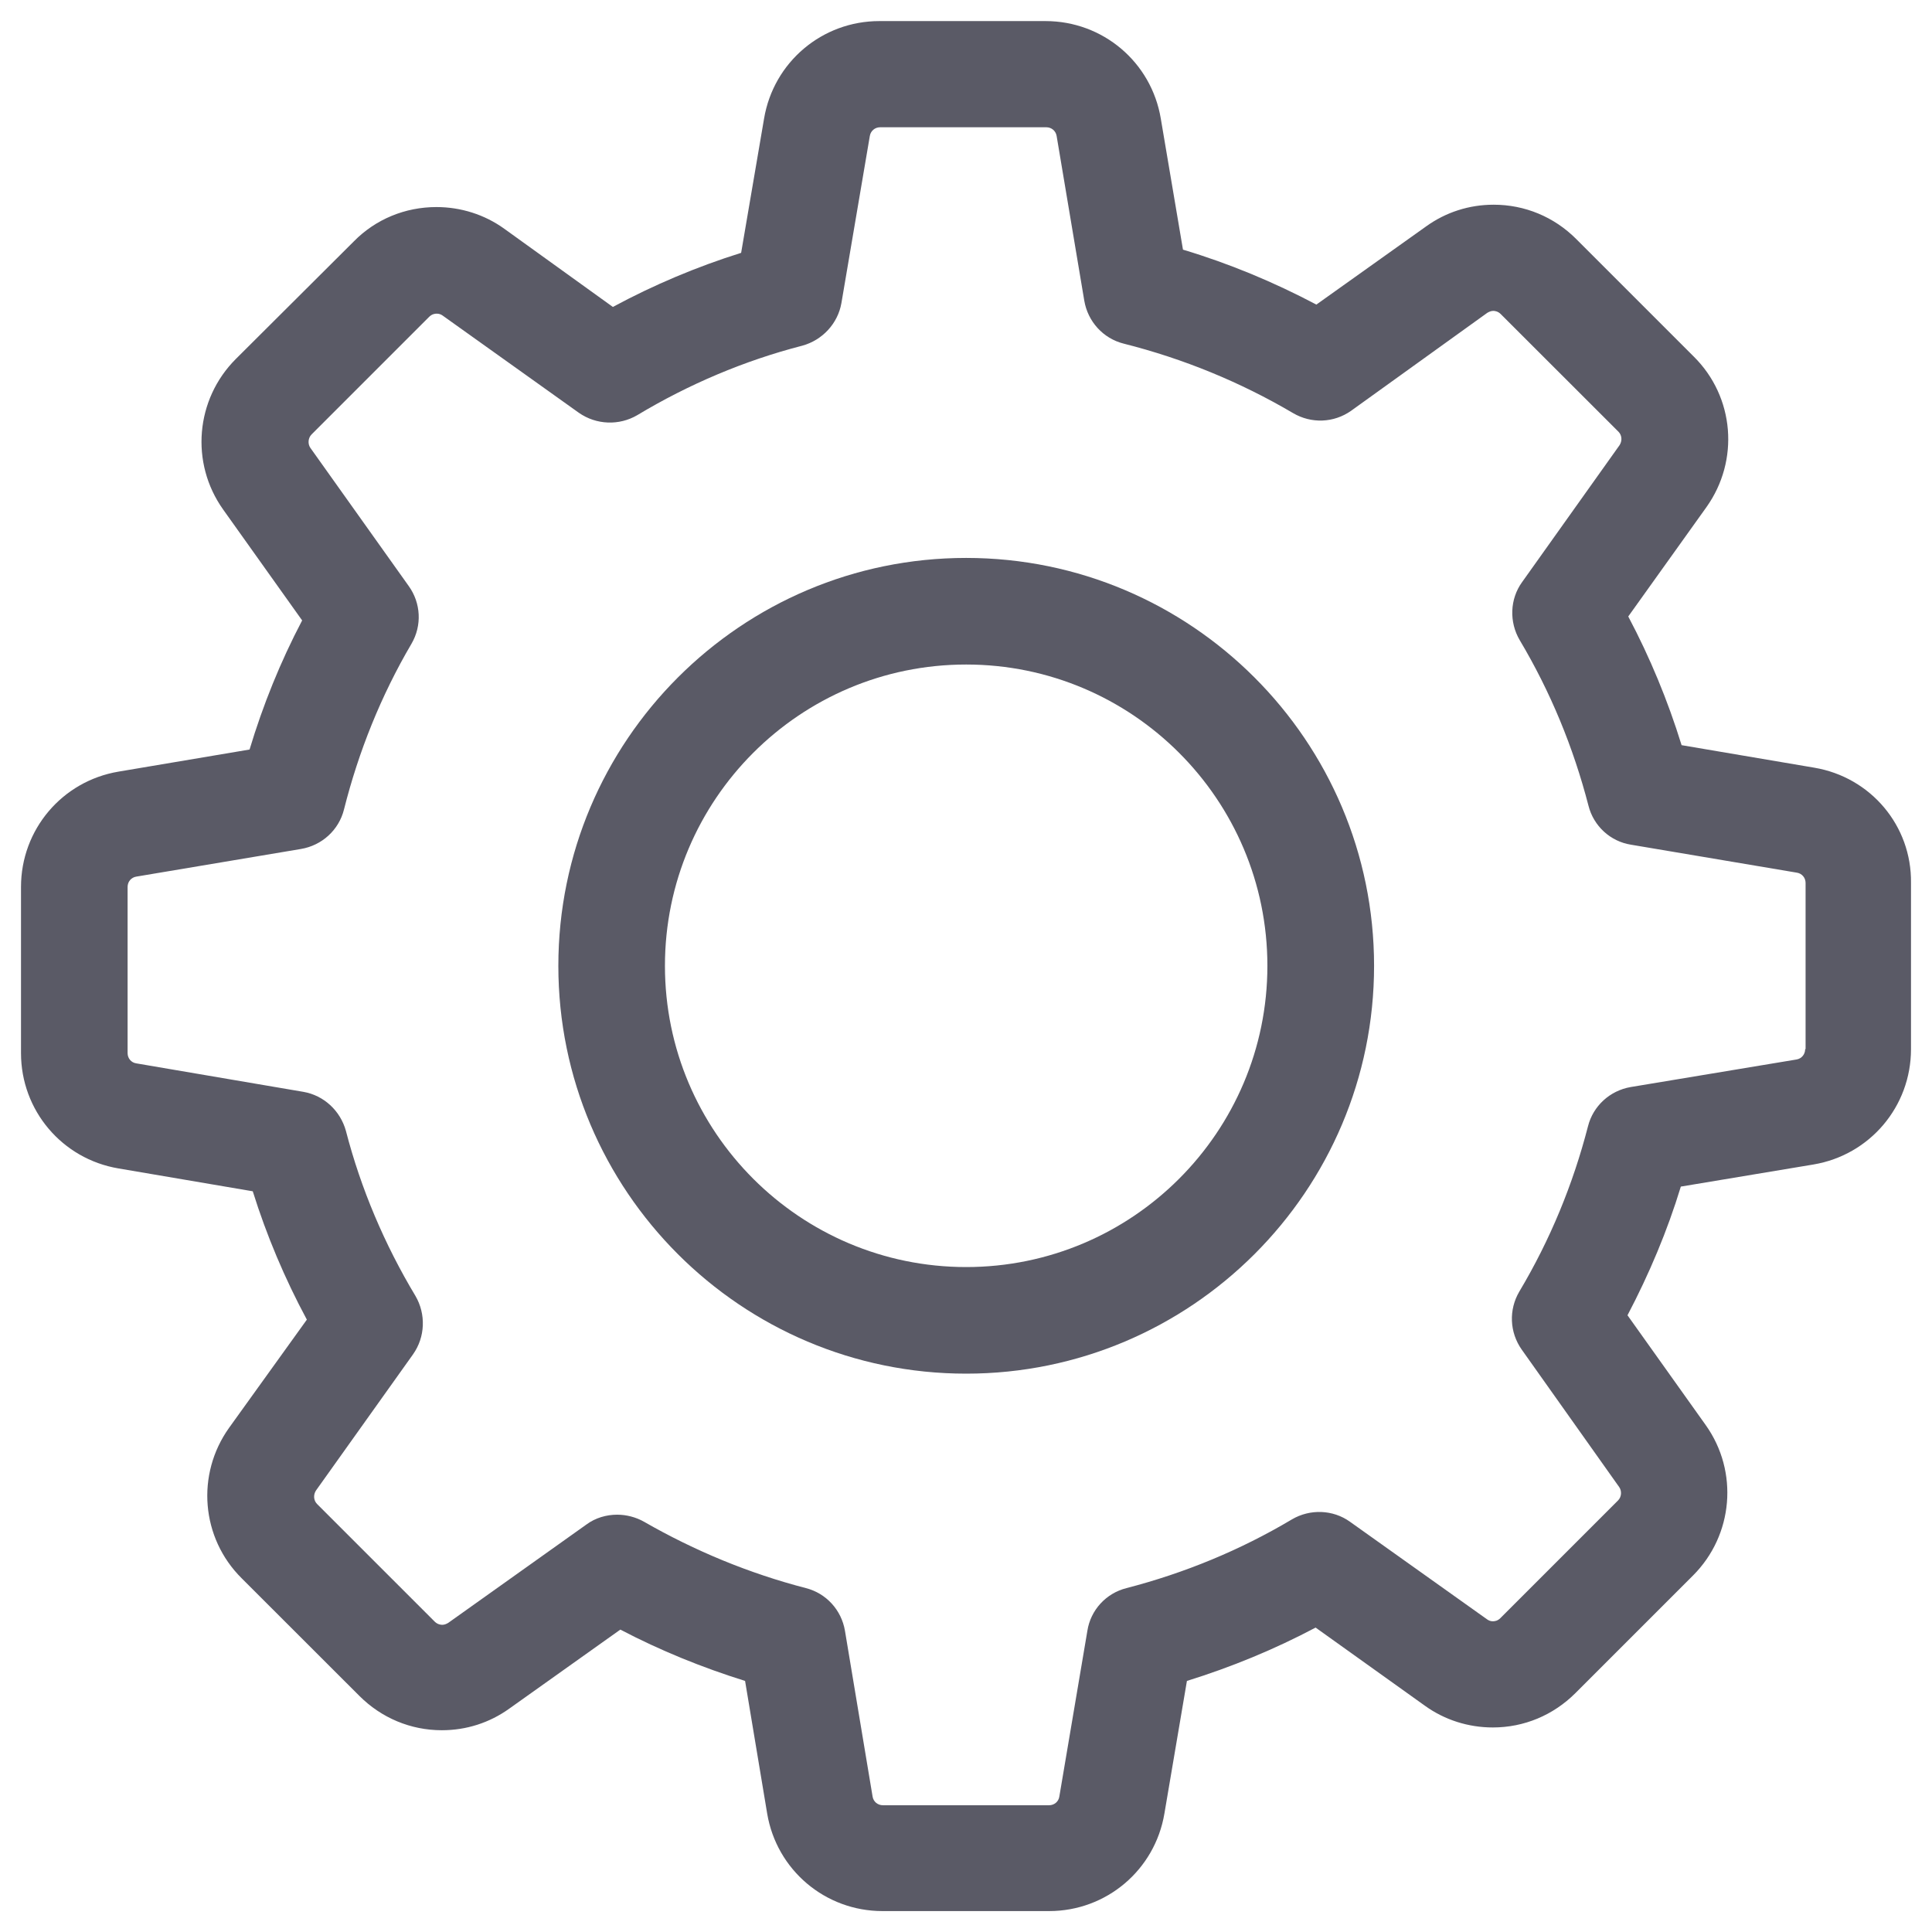 <svg width="23" height="23" viewBox="0 0 23 23" fill="none" xmlns="http://www.w3.org/2000/svg">
<path d="M21.598 9.139L20.019 8.871C19.855 8.34 19.643 7.828 19.384 7.339L20.315 6.037C20.71 5.482 20.649 4.726 20.165 4.246L18.764 2.845C18.501 2.582 18.153 2.437 17.782 2.437C17.49 2.437 17.213 2.526 16.978 2.695L15.671 3.626C15.164 3.358 14.633 3.137 14.083 2.972L13.819 1.412C13.707 0.74 13.129 0.251 12.447 0.251H10.468C9.787 0.251 9.209 0.74 9.096 1.412L8.823 3.01C8.297 3.175 7.784 3.391 7.296 3.654L6.003 2.723C5.768 2.554 5.486 2.465 5.195 2.465C4.823 2.465 4.471 2.61 4.212 2.874L2.807 4.274C2.327 4.754 2.262 5.511 2.656 6.065L3.597 7.386C3.338 7.879 3.131 8.392 2.971 8.923L1.411 9.186C0.739 9.299 0.25 9.877 0.25 10.559V12.537C0.25 13.219 0.739 13.797 1.411 13.91L3.009 14.182C3.174 14.709 3.39 15.221 3.653 15.71L2.727 16.998C2.332 17.552 2.393 18.309 2.877 18.789L4.278 20.189C4.541 20.452 4.889 20.598 5.26 20.598C5.552 20.598 5.829 20.509 6.064 20.34L7.385 19.4C7.86 19.649 8.358 19.851 8.87 20.011L9.133 21.59C9.246 22.262 9.824 22.751 10.506 22.751H12.489C13.171 22.751 13.749 22.262 13.862 21.59L14.13 20.011C14.661 19.846 15.173 19.635 15.662 19.376L16.964 20.307C17.199 20.476 17.481 20.565 17.772 20.565C18.144 20.565 18.491 20.419 18.755 20.156L20.155 18.756C20.635 18.276 20.701 17.52 20.306 16.965L19.375 15.658C19.634 15.165 19.85 14.652 20.01 14.126L21.589 13.863C22.261 13.75 22.75 13.172 22.75 12.49V10.511C22.759 9.83 22.27 9.252 21.598 9.139ZM21.49 12.49C21.49 12.551 21.448 12.603 21.387 12.613L19.413 12.941C19.164 12.984 18.966 13.167 18.905 13.407C18.727 14.098 18.454 14.761 18.087 15.376C17.96 15.592 17.97 15.86 18.116 16.067L19.276 17.703C19.309 17.75 19.305 17.82 19.262 17.863L17.862 19.263C17.829 19.296 17.796 19.301 17.772 19.301C17.744 19.301 17.721 19.291 17.702 19.277L16.071 18.116C15.869 17.971 15.596 17.961 15.38 18.088C14.764 18.455 14.101 18.727 13.411 18.906C13.166 18.967 12.983 19.169 12.945 19.414L12.611 21.388C12.602 21.449 12.55 21.491 12.489 21.491H10.511C10.449 21.491 10.398 21.449 10.388 21.388L10.059 19.414C10.017 19.165 9.834 18.967 9.594 18.906C8.922 18.732 8.273 18.464 7.667 18.116C7.568 18.06 7.455 18.032 7.347 18.032C7.22 18.032 7.089 18.069 6.981 18.149L5.336 19.32C5.312 19.334 5.289 19.343 5.265 19.343C5.246 19.343 5.209 19.338 5.176 19.306L3.775 17.905C3.733 17.863 3.728 17.797 3.761 17.745L4.917 16.123C5.063 15.917 5.072 15.644 4.946 15.428C4.579 14.817 4.297 14.154 4.118 13.463C4.052 13.223 3.855 13.04 3.611 12.998L1.622 12.659C1.561 12.65 1.519 12.598 1.519 12.537V10.559C1.519 10.497 1.561 10.446 1.622 10.436L3.582 10.107C3.832 10.065 4.034 9.882 4.095 9.637C4.269 8.946 4.537 8.279 4.899 7.663C5.025 7.447 5.011 7.179 4.866 6.977L3.695 5.332C3.662 5.285 3.667 5.214 3.709 5.172L5.11 3.771C5.143 3.739 5.176 3.734 5.199 3.734C5.228 3.734 5.251 3.743 5.27 3.757L6.891 4.914C7.098 5.059 7.371 5.069 7.587 4.942C8.198 4.575 8.861 4.293 9.552 4.115C9.791 4.049 9.975 3.851 10.017 3.607L10.355 1.619C10.365 1.558 10.416 1.515 10.478 1.515H12.456C12.518 1.515 12.569 1.558 12.579 1.619L12.908 3.579C12.95 3.828 13.133 4.03 13.378 4.091C14.087 4.27 14.764 4.547 15.394 4.918C15.61 5.045 15.878 5.036 16.085 4.89L17.706 3.724C17.73 3.71 17.753 3.701 17.777 3.701C17.796 3.701 17.833 3.706 17.866 3.739L19.267 5.139C19.309 5.181 19.314 5.247 19.281 5.299L18.12 6.93C17.974 7.132 17.965 7.405 18.092 7.621C18.459 8.237 18.731 8.899 18.91 9.59C18.971 9.835 19.173 10.018 19.417 10.056L21.392 10.389C21.453 10.399 21.495 10.45 21.495 10.511V12.49H21.49Z" fill="#5A5A66"/>
<path d="M11.502 6.642C8.823 6.642 6.647 8.819 6.647 11.498C6.647 14.177 8.823 16.353 11.502 16.353C14.181 16.353 16.358 14.177 16.358 11.498C16.358 8.819 14.181 6.642 11.502 6.642ZM11.502 15.084C9.523 15.084 7.916 13.476 7.916 11.498C7.916 9.519 9.523 7.911 11.502 7.911C13.481 7.911 15.088 9.519 15.088 11.498C15.088 13.476 13.481 15.084 11.502 15.084Z" fill="#5A5A66"/>
</svg>
